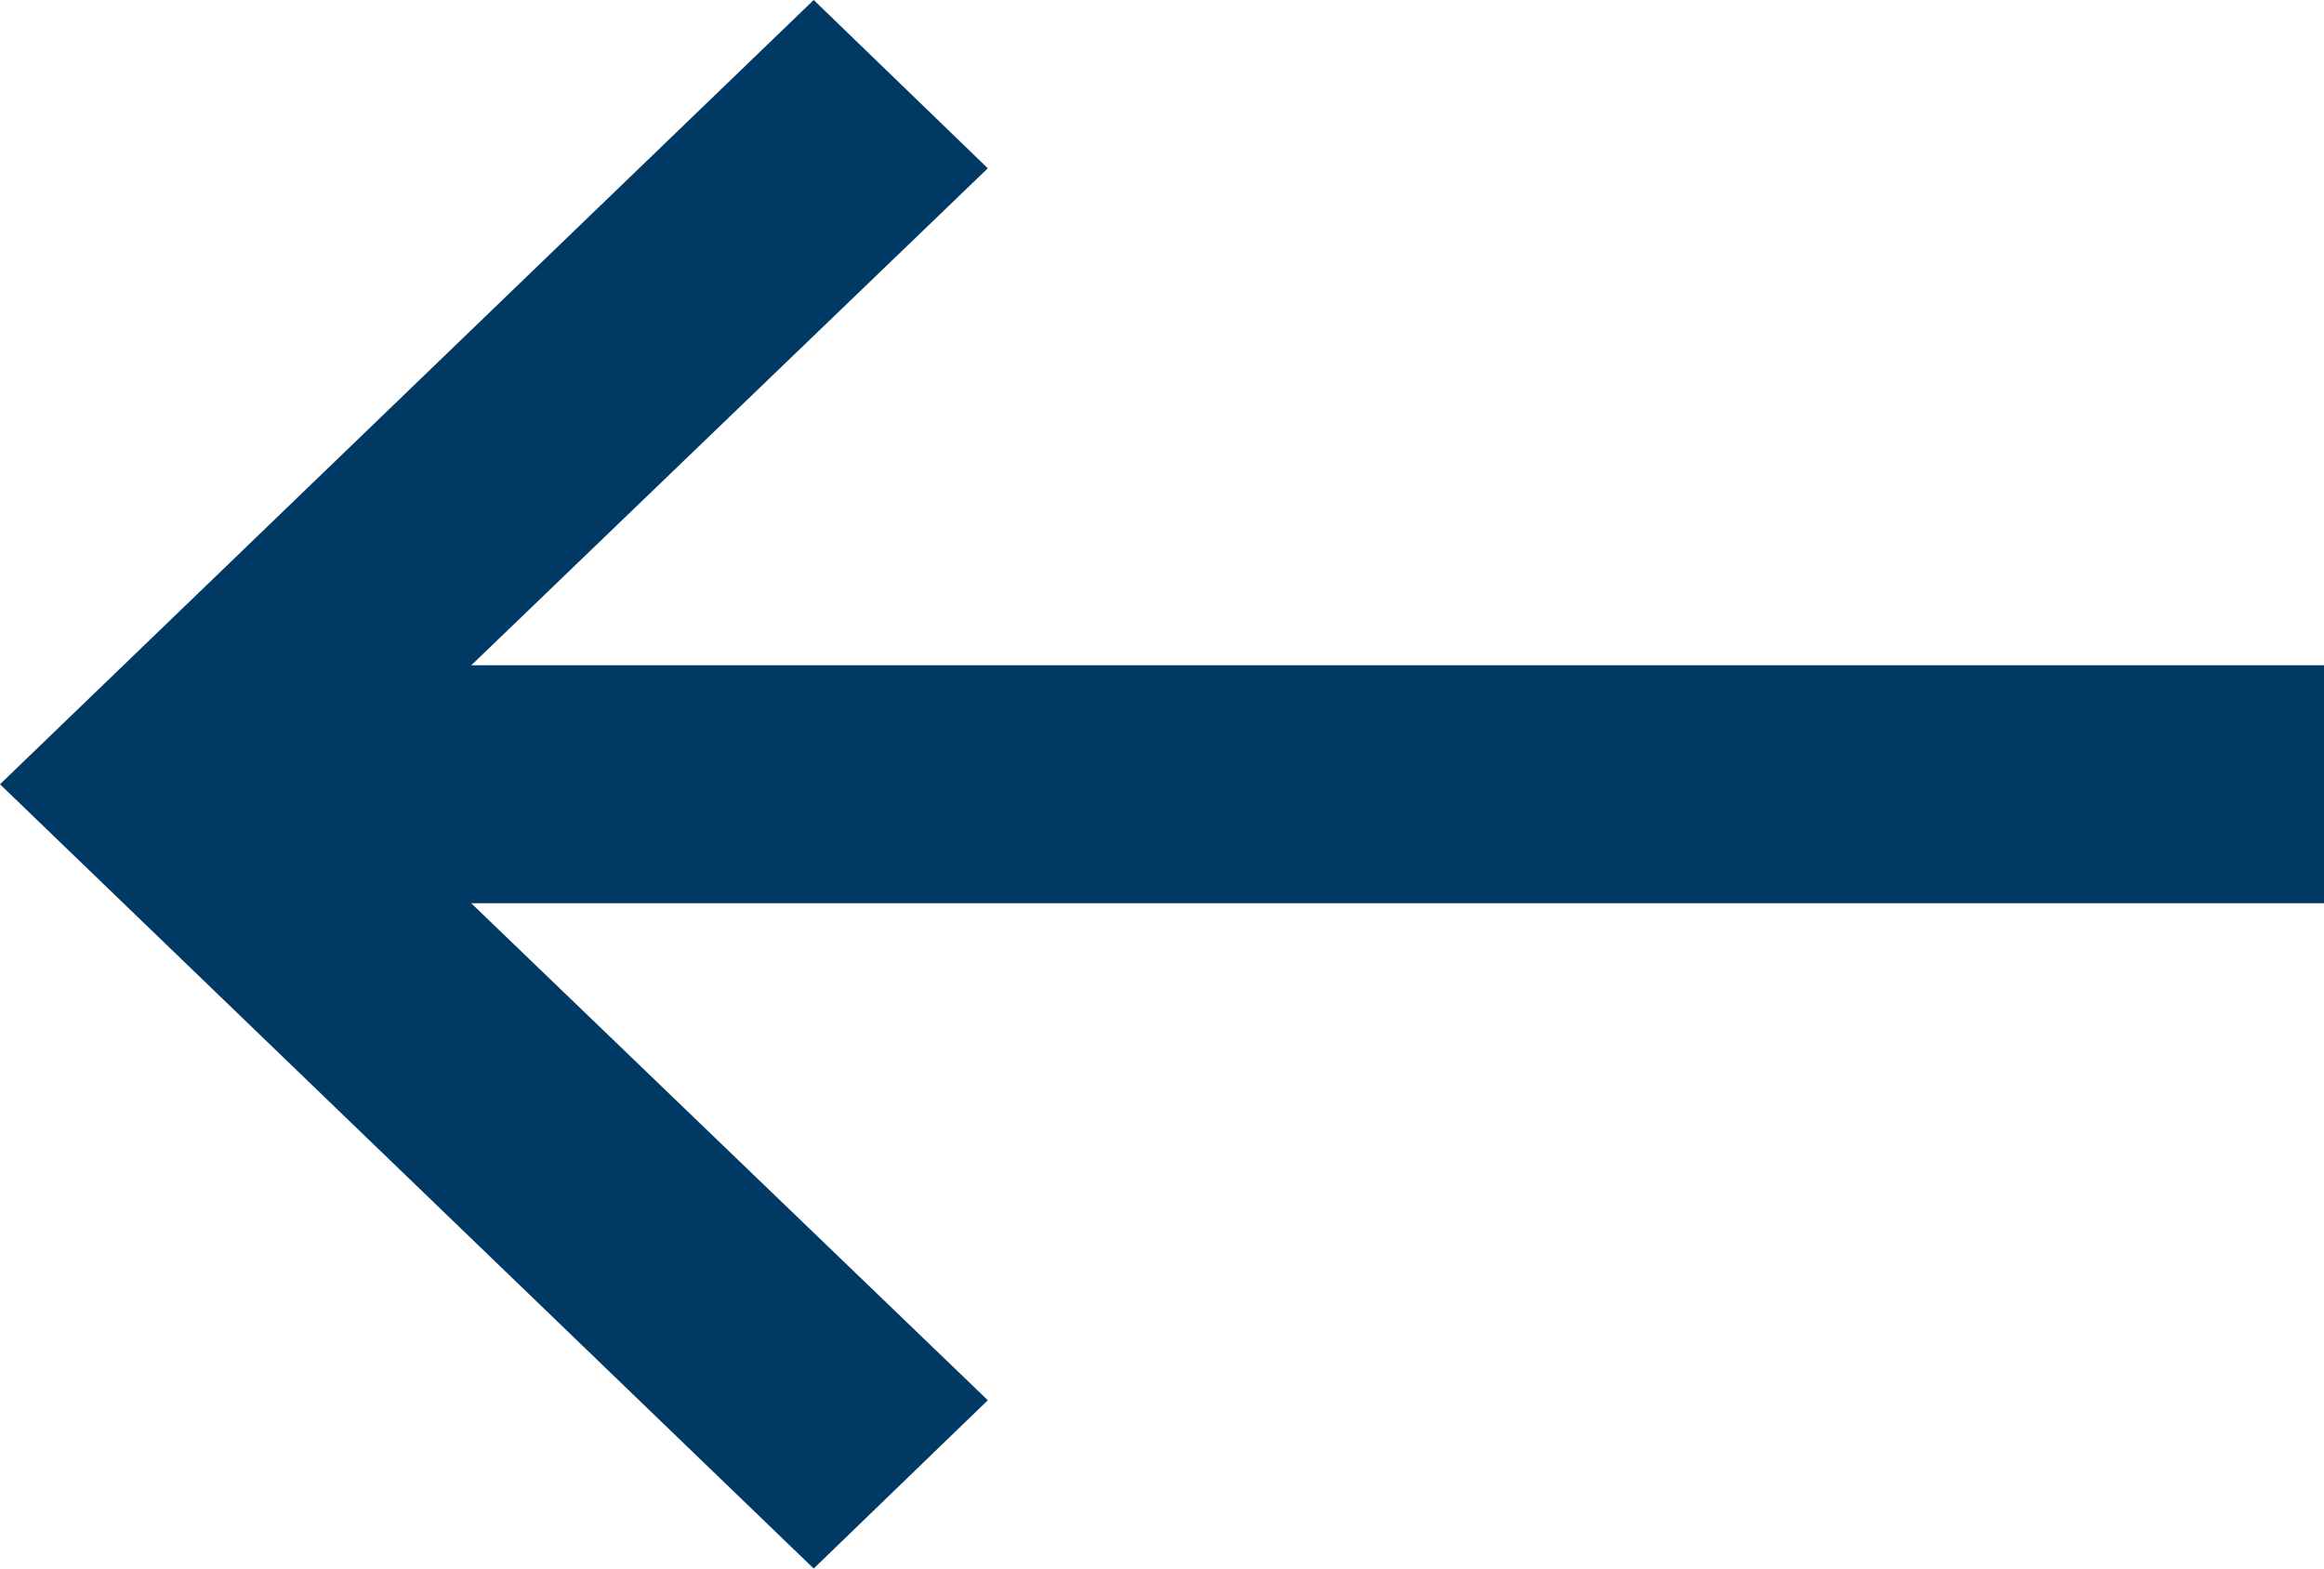 <svg width="40" height="27" viewBox="0 0 40 27" fill="none" xmlns="http://www.w3.org/2000/svg">
<path d="M14.005 27L5.90104e-07 13.5L14.005 1.07399e-06L17.002 2.897L8.111 11.452L40 11.452L40 15.548L8.111 15.548L17.002 24.103L14.005 27Z" fill="#003964"/>
</svg>

